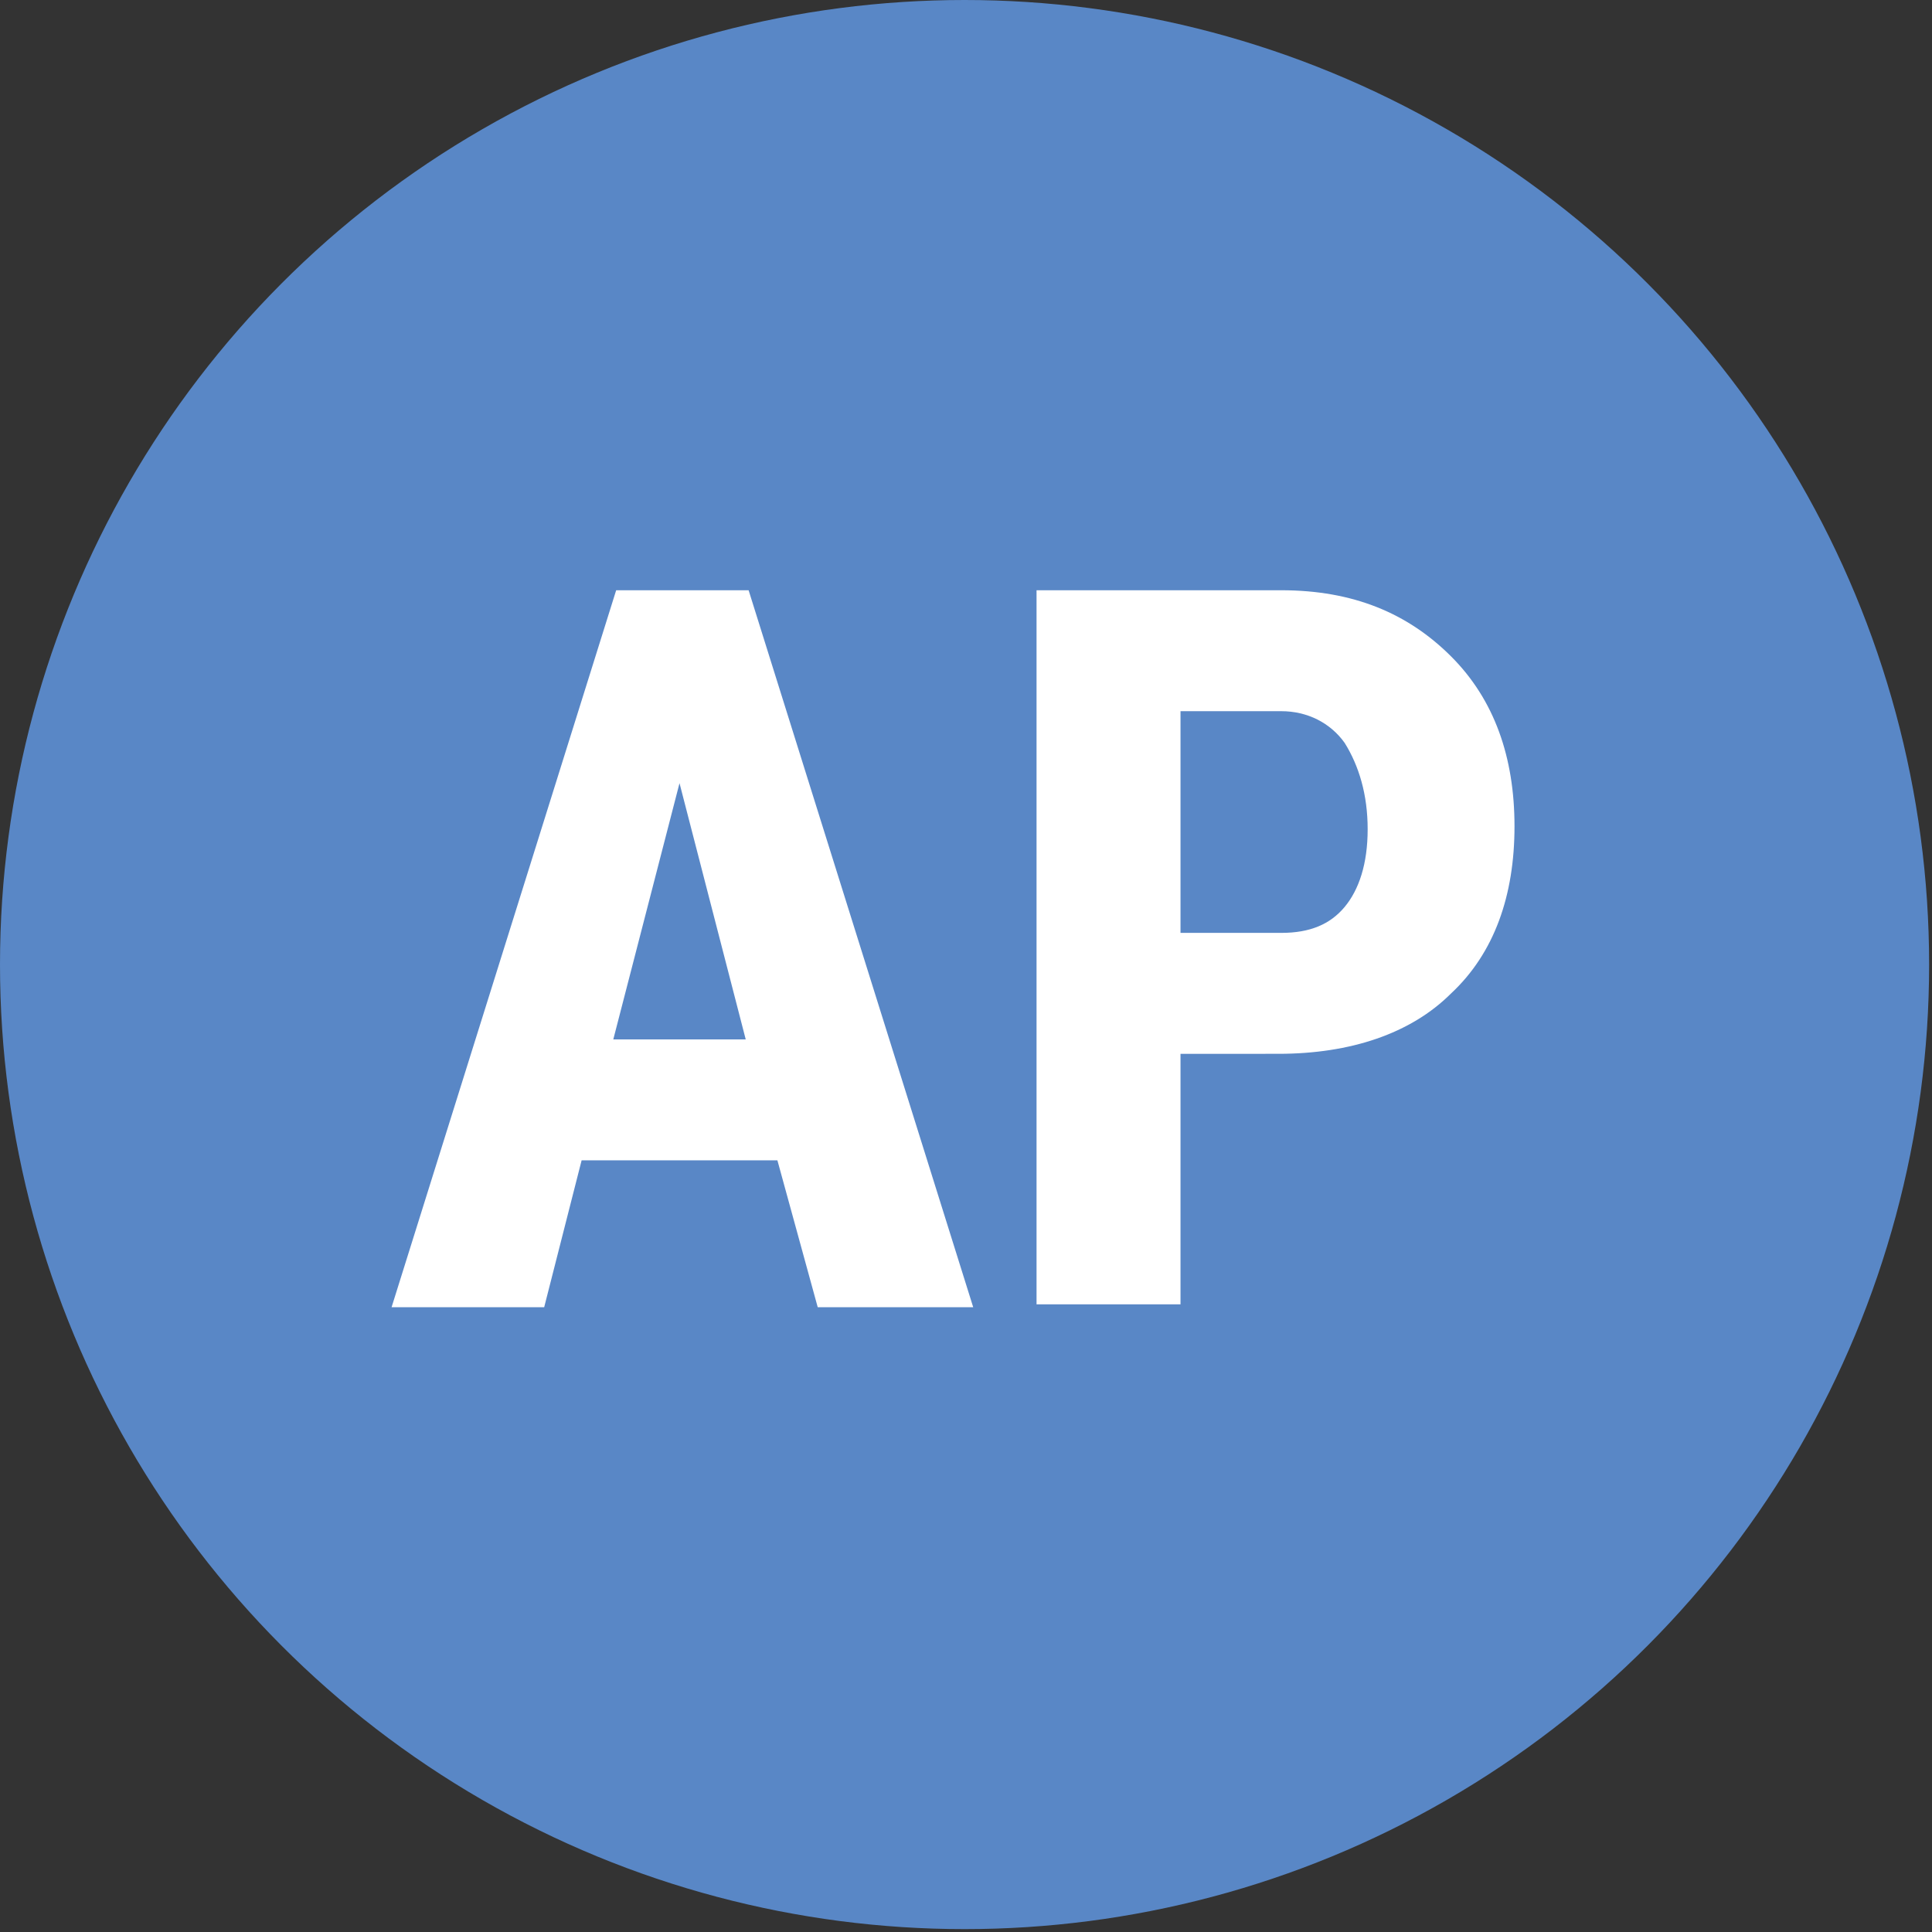 <?xml version="1.0" encoding="utf-8"?>
<!-- Generator: Adobe Illustrator 21.1.0, SVG Export Plug-In . SVG Version: 6.00 Build 0)  -->
<svg version="1.1" id="Layer_1" xmlns="http://www.w3.org/2000/svg" xmlns:xlink="http://www.w3.org/1999/xlink" x="0px" y="0px"
	 viewBox="0 0 67.1 67.1" style="enable-background:new 0 0 67.1 67.1;" xml:space="preserve">
<rect x="0" y="0" width="67.1" height="67.1" fill="#333333" stroke="none"/>
<style type="text/css">
	.st0{fill:#5987C6;}
	.st1{enable-background:new    ;}
	.st2{fill:#FFFFFF;}
</style>
<circle class="st0" cx="33.5" cy="33.5" r="33.5"/>
<g class="st1">
	<path class="st2" d="M27,40.3h-6.8l-1.3,5.1h-5.3l7.8-24.9h4.6l7.8,24.9h-5.4L27,40.3z M21.3,36.1h4.6l-2.3-8.9L21.3,36.1z"/>
	<path class="st2" d="M41,36.6v8.7h-5V20.5h8.5c2.5,0,4.4,0.8,5.9,2.3c1.5,1.5,2.2,3.5,2.2,5.9c0,2.4-0.7,4.4-2.2,5.8
		c-1.4,1.4-3.5,2.1-6,2.1H41z M41,32.4h3.5c1,0,1.7-0.3,2.2-0.9c0.5-0.6,0.8-1.5,0.8-2.7c0-1.2-0.3-2.2-0.8-3
		c-0.5-0.7-1.3-1.1-2.2-1.1H41V32.4z"/>
</g>
</svg>
